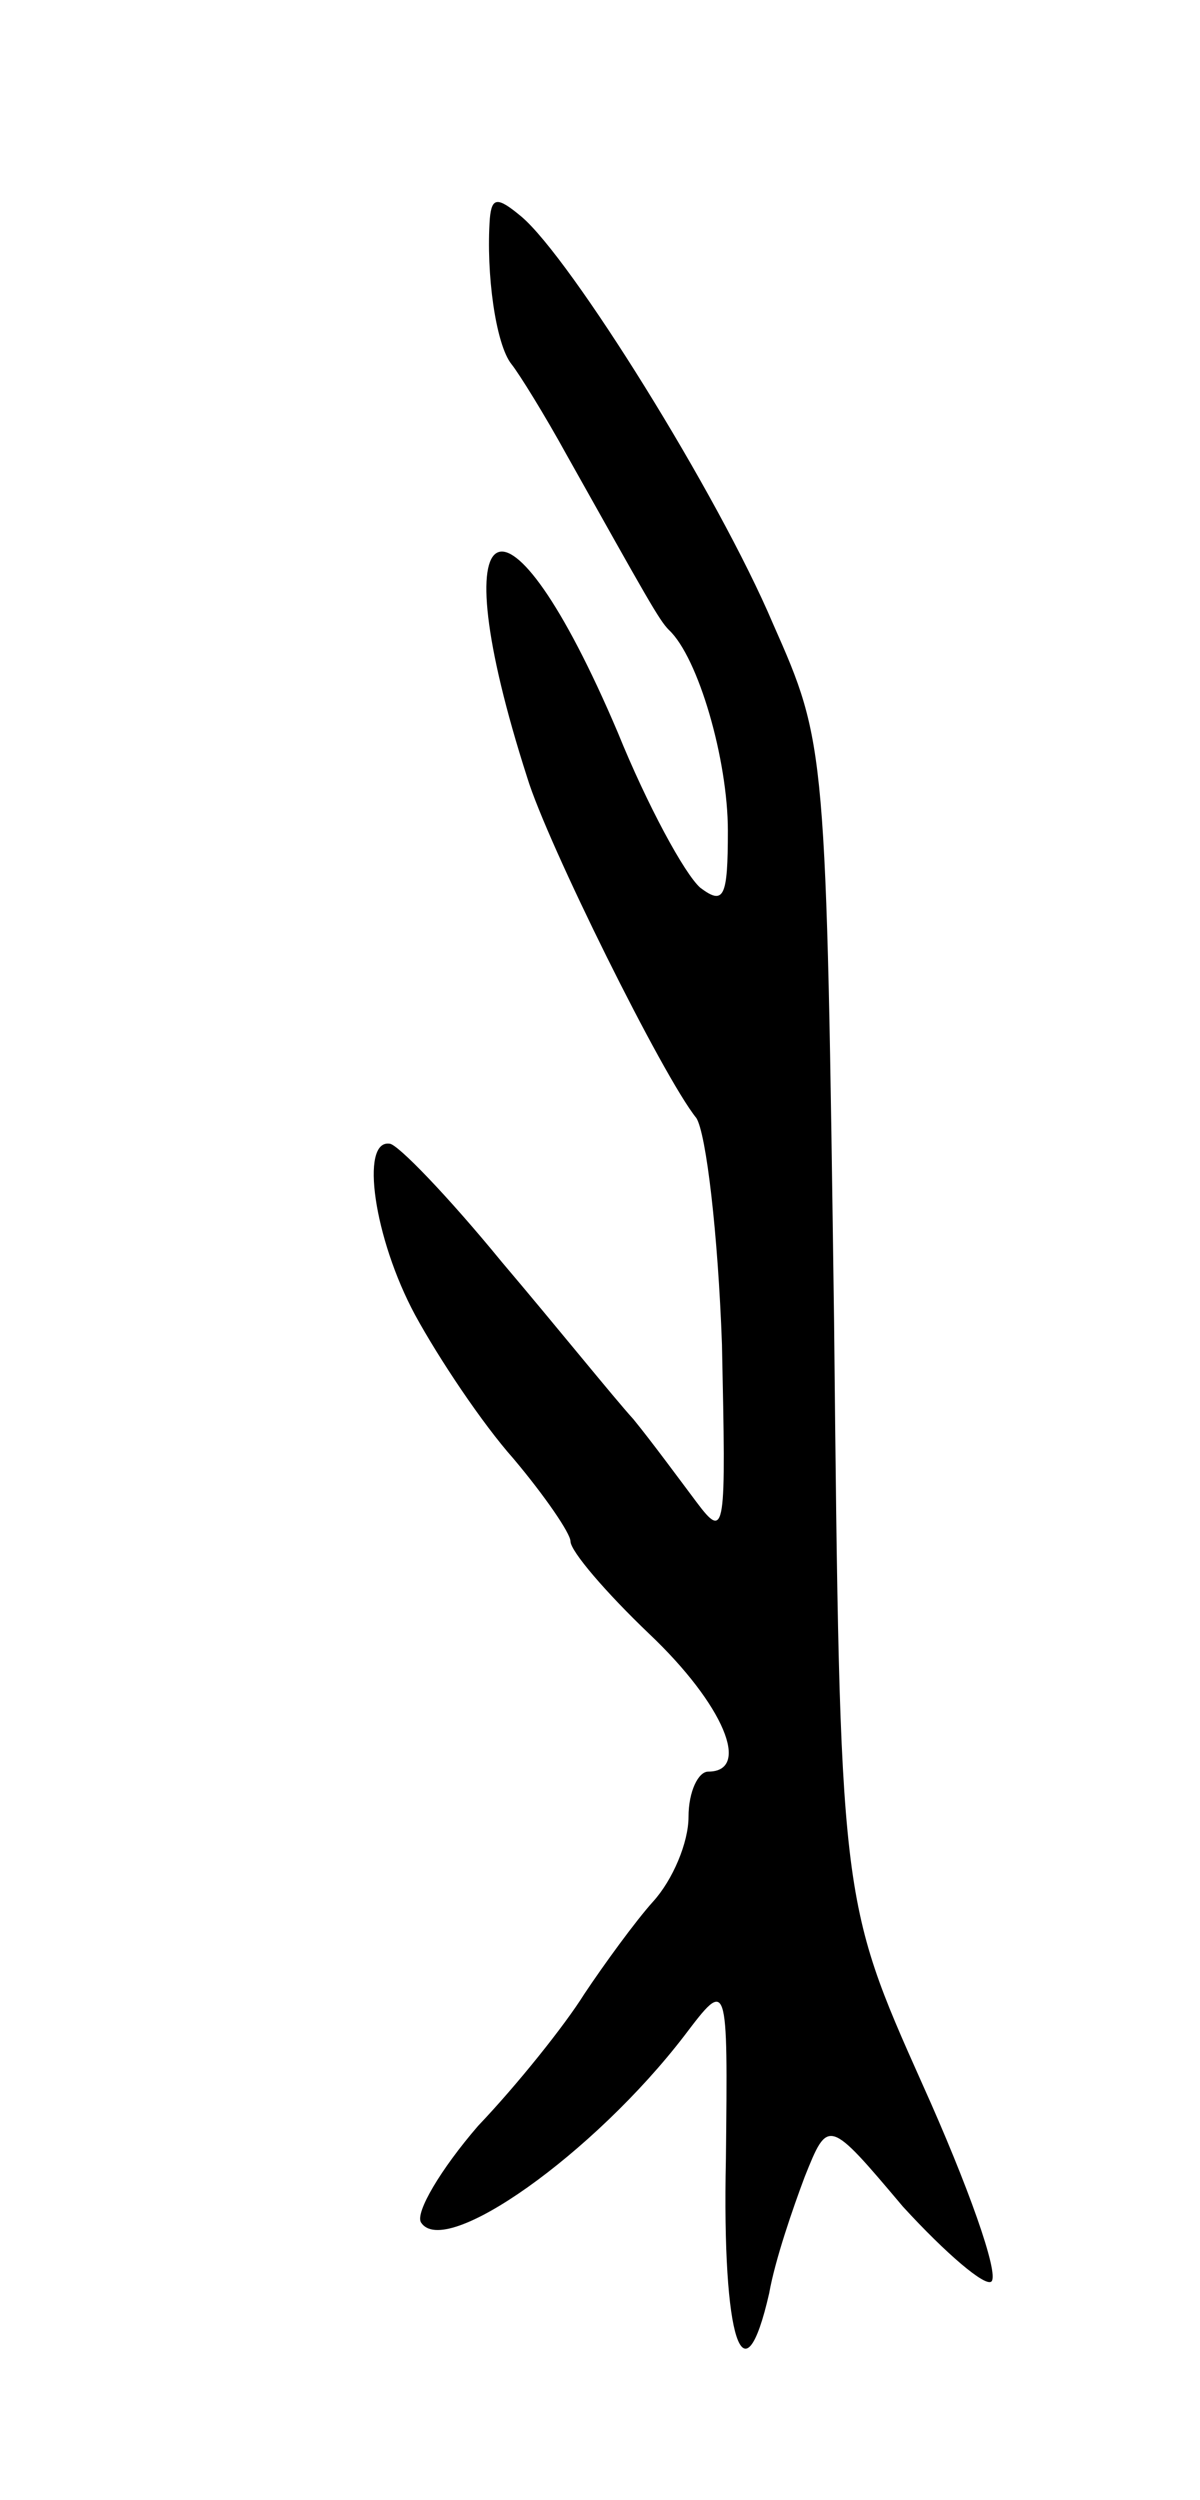 <svg version="1.0" xmlns="http://www.w3.org/2000/svg"
 width="61pt" height="127pt" viewBox="0 0 61 127"
 preserveAspectRatio="xMidYMid meet">
<g transform="translate(0,127) scale(0.1,-0.1)"
fill="#000000" stroke="none">
<path d="M249 1159 c-2 -28 3 -64 11 -74 4 -5 17 -26 28 -46 41 -73 47 -84 52
-89 15 -14 30 -66 30 -102 0 -34 -2 -38 -14 -29 -8 7 -27 42 -42 79 -57 134
-91 117 -46 -23 10 -33 69 -152 86 -173 5 -8 11 -59 13 -115 2 -95 2 -100 -13
-80 -9 12 -23 31 -32 42 -10 11 -39 47 -67 80 -27 33 -53 60 -57 60 -15 2 -8
-48 13 -87 12 -22 34 -55 50 -73 16 -19 29 -38 29 -42 0 -5 18 -26 40 -47 38
-36 52 -70 30 -70 -5 0 -10 -10 -10 -23 0 -13 -8 -32 -18 -43 -9 -10 -25 -32
-35 -47 -10 -16 -34 -46 -54 -67 -19 -22 -32 -44 -29 -49 12 -19 88 35 134 95
22 29 22 29 21 -63 -2 -92 9 -125 22 -68 3 17 12 43 18 59 12 30 12 30 50 -15
22 -24 42 -41 45 -38 4 4 -12 49 -35 100 -42 94 -42 94 -45 387 -4 293 -4 294
-31 355 -28 66 -103 186 -128 207 -12 10 -15 10 -16 -1z"/>
</g>
</svg>
